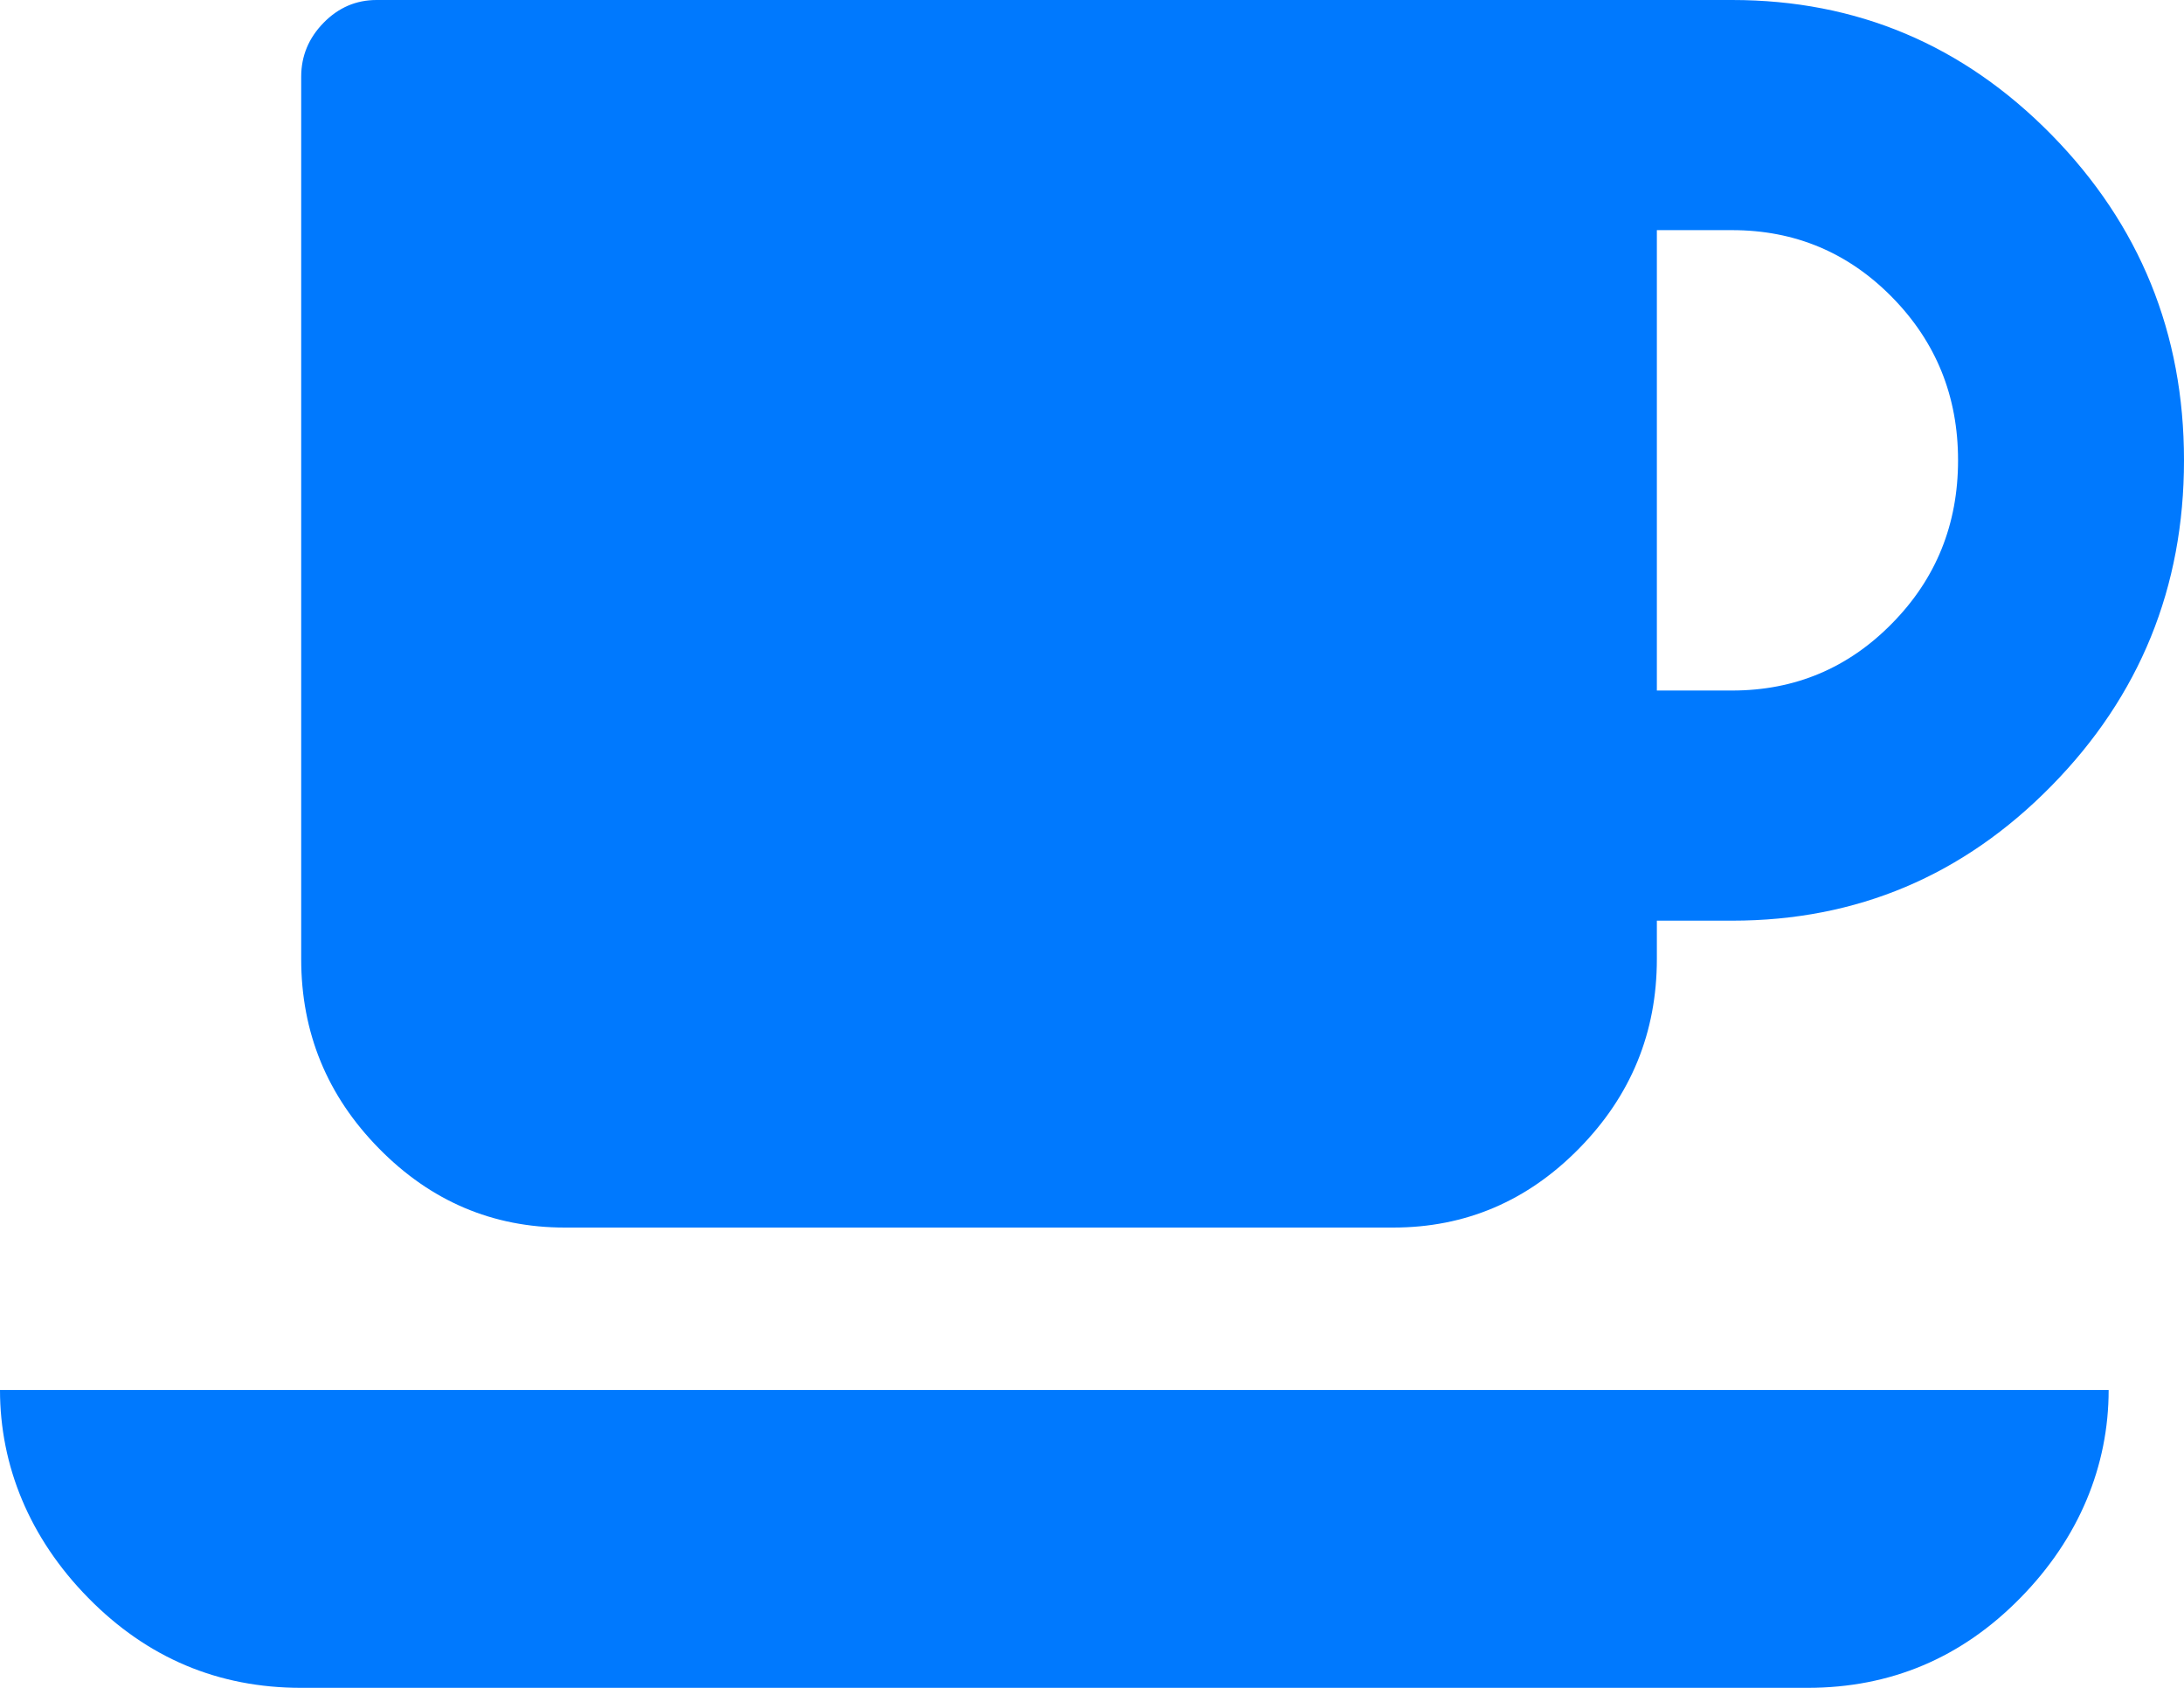 <svg xmlns="http://www.w3.org/2000/svg" xmlns:xlink="http://www.w3.org/1999/xlink" width="22" height="17" version="1.1"><g><path fill="#0079fe" fill-rule="nonzero" stroke="none" d="M 19.06 6.278 C 19.503 5.828 19.724 5.28 19.724 4.636 C 19.724 3.992 19.503 3.445 19.06 2.994 C 18.618 2.544 18.08 2.318 17.448 2.318 L 16.69 2.318 L 16.69 6.955 L 17.448 6.955 C 18.08 6.955 18.618 6.729 19.06 6.278 Z M 0.889 16.094 C 0.296 15.491 0 14.762 0 14 L 21.241 14 C 21.241 14.762 20.945 15.491 20.352 16.094 C 19.76 16.698 19.045 17 18.207 17 L 3.034 17 C 2.197 17 1.482 16.698 0.889 16.094 Z M 20.666 1.358 C 21.555 2.264 22 3.357 22 4.636 C 22 5.916 21.555 7.009 20.666 7.914 C 19.777 8.82 18.705 9.273 17.448 9.273 L 16.69 9.273 L 16.69 9.659 C 16.69 10.4 16.429 11.036 15.907 11.567 C 15.386 12.098 14.761 12.364 14.034 12.364 L 5.69 12.364 C 4.963 12.364 4.338 12.098 3.817 11.567 C 3.295 11.036 3.034 10.4 3.034 9.659 L 3.034 0.773 C 3.034 0.563 3.11 0.382 3.26 0.229 C 3.41 0.076 3.588 0 3.793 0 L 17.448 0 C 18.705 0 19.777 0.453 20.666 1.358 Z" transform="matrix(1 0 0 1 -337 -641 ) matrix(1 0 0 1 337 641 )"/></g></svg>